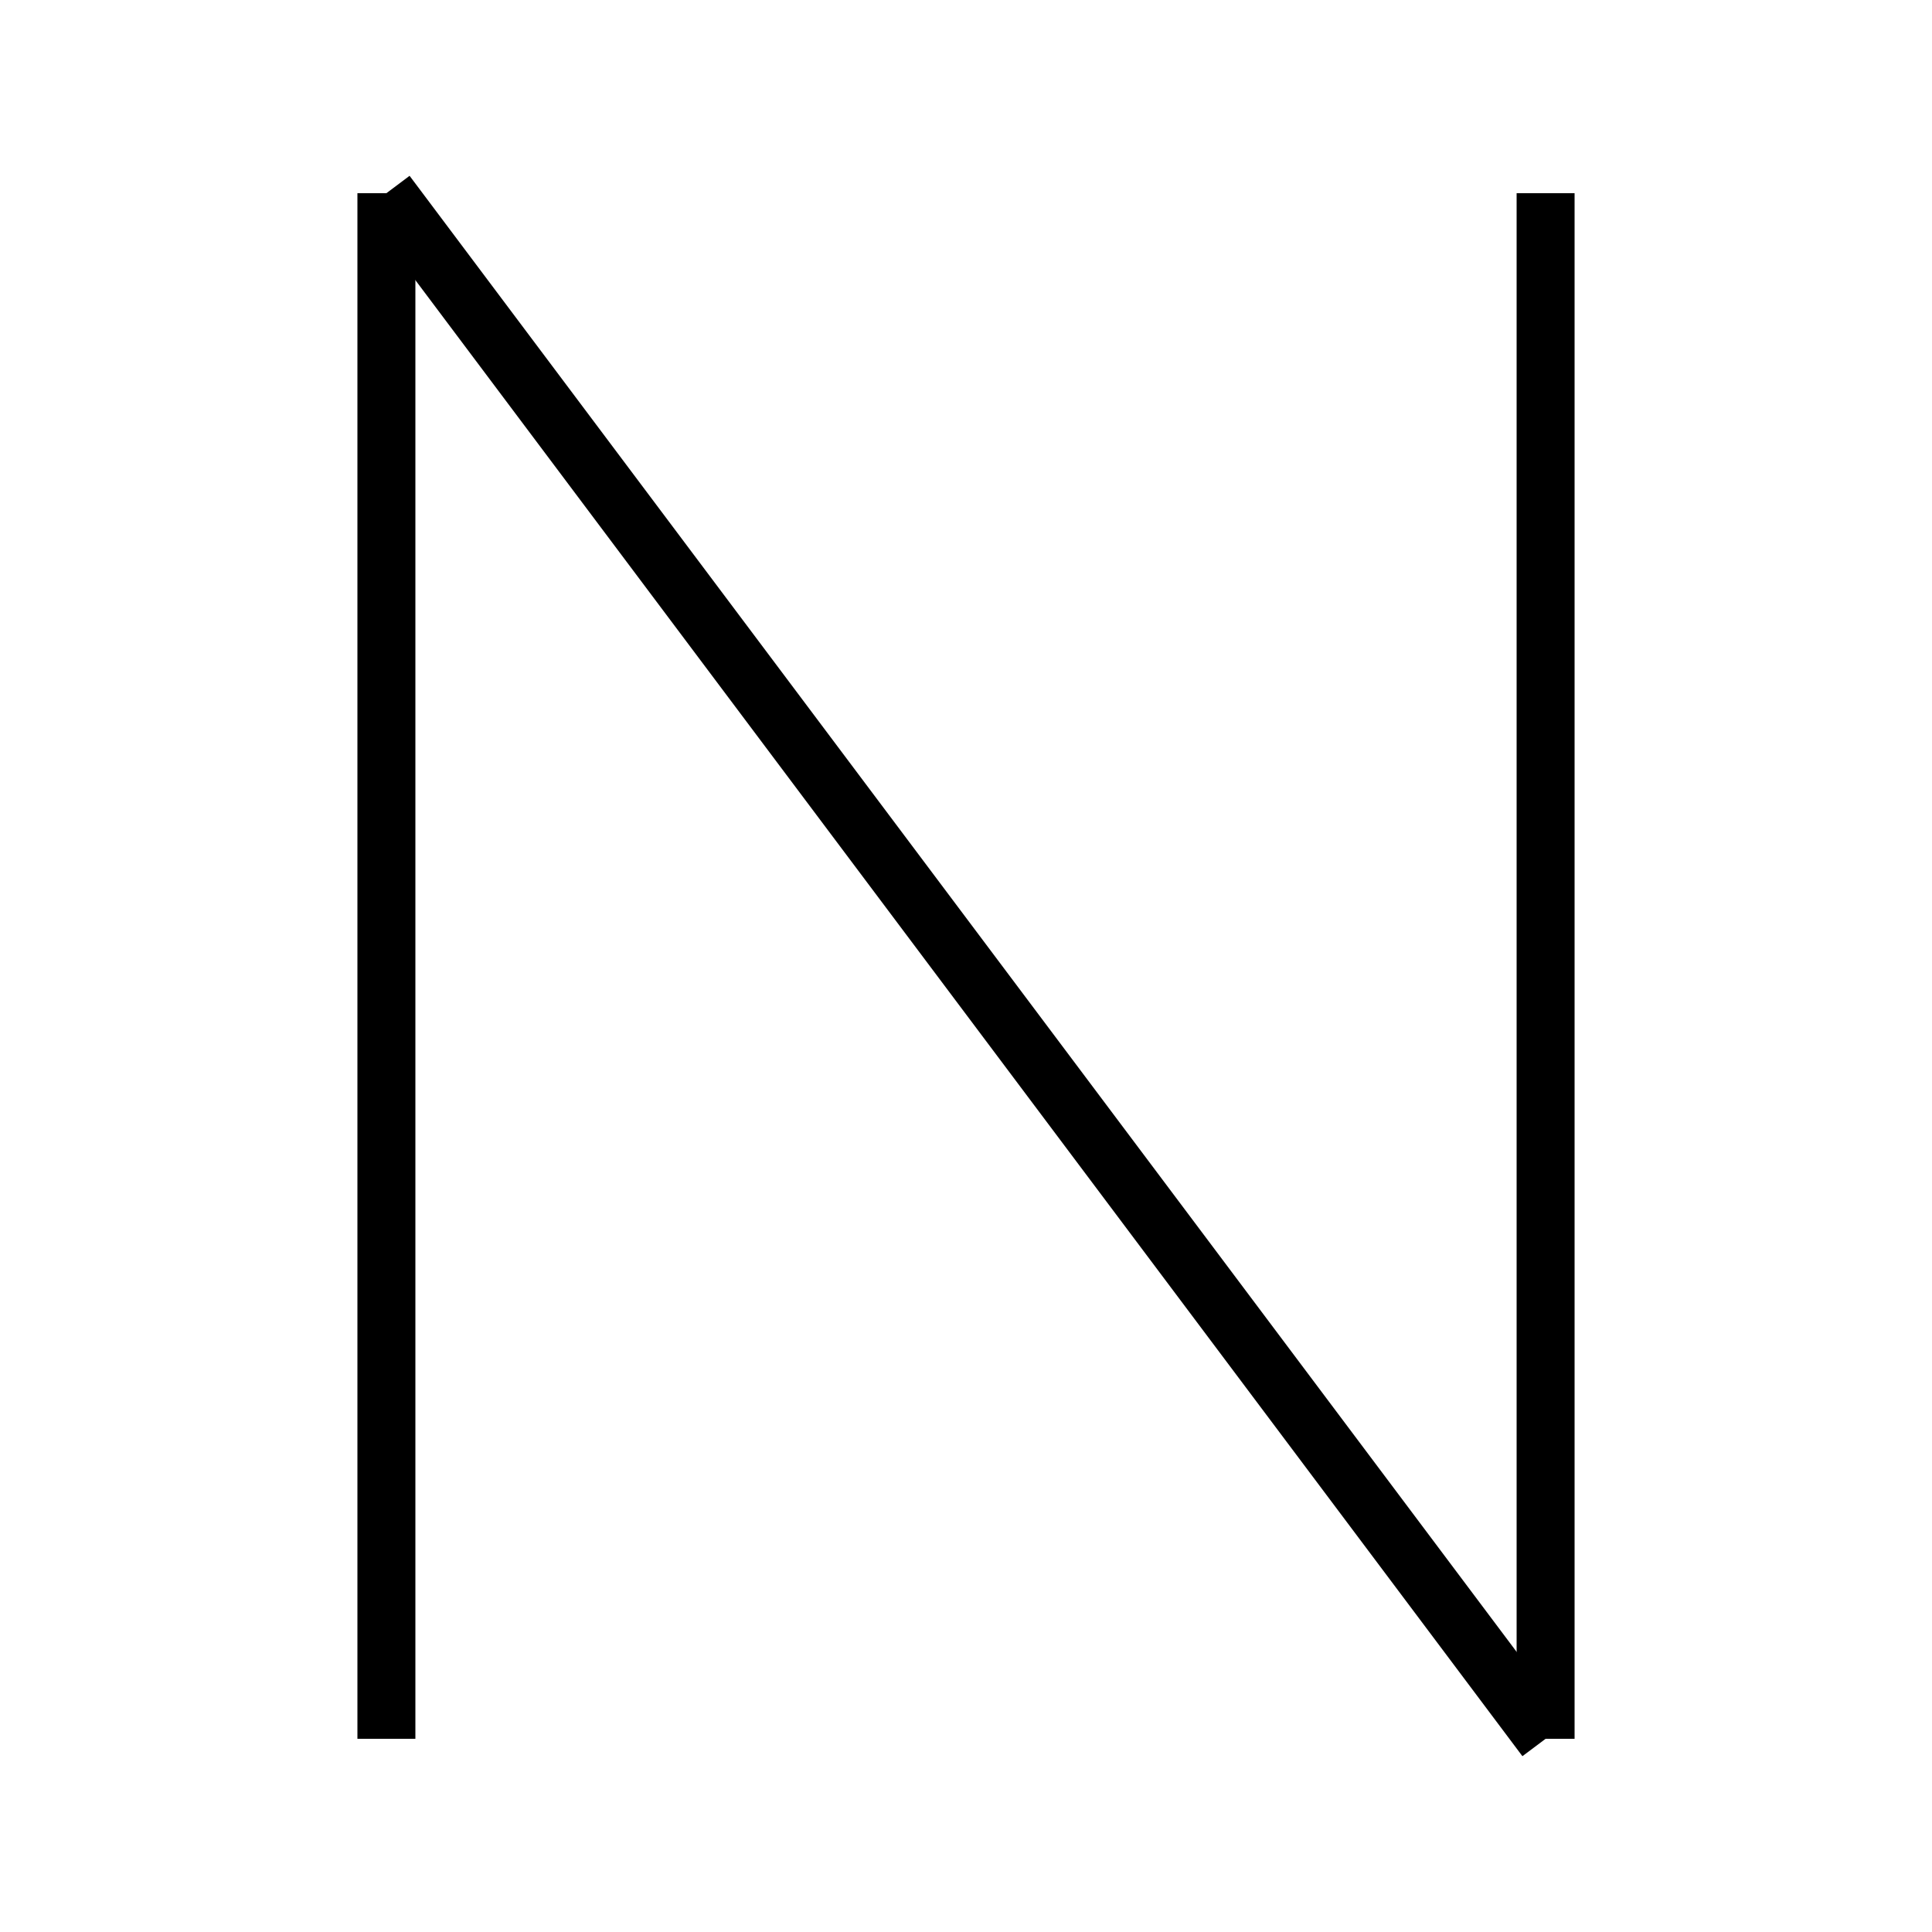 <?xml version="1.0" encoding="utf-8" ?>
<svg baseProfile="full" height="100" version="1.1" width="100" xmlns="http://www.w3.org/2000/svg" xmlns:ev="http://www.w3.org/2001/xml-events" xmlns:xlink="http://www.w3.org/1999/xlink"><defs /><g fill="none" stroke="black" stroke-width="3"><line x1="20" x2="20" y1="90" y2="10" /><line x1="20" x2="80" y1="10" y2="90" /><line x1="80" x2="80" y1="90" y2="10" /></g></svg>